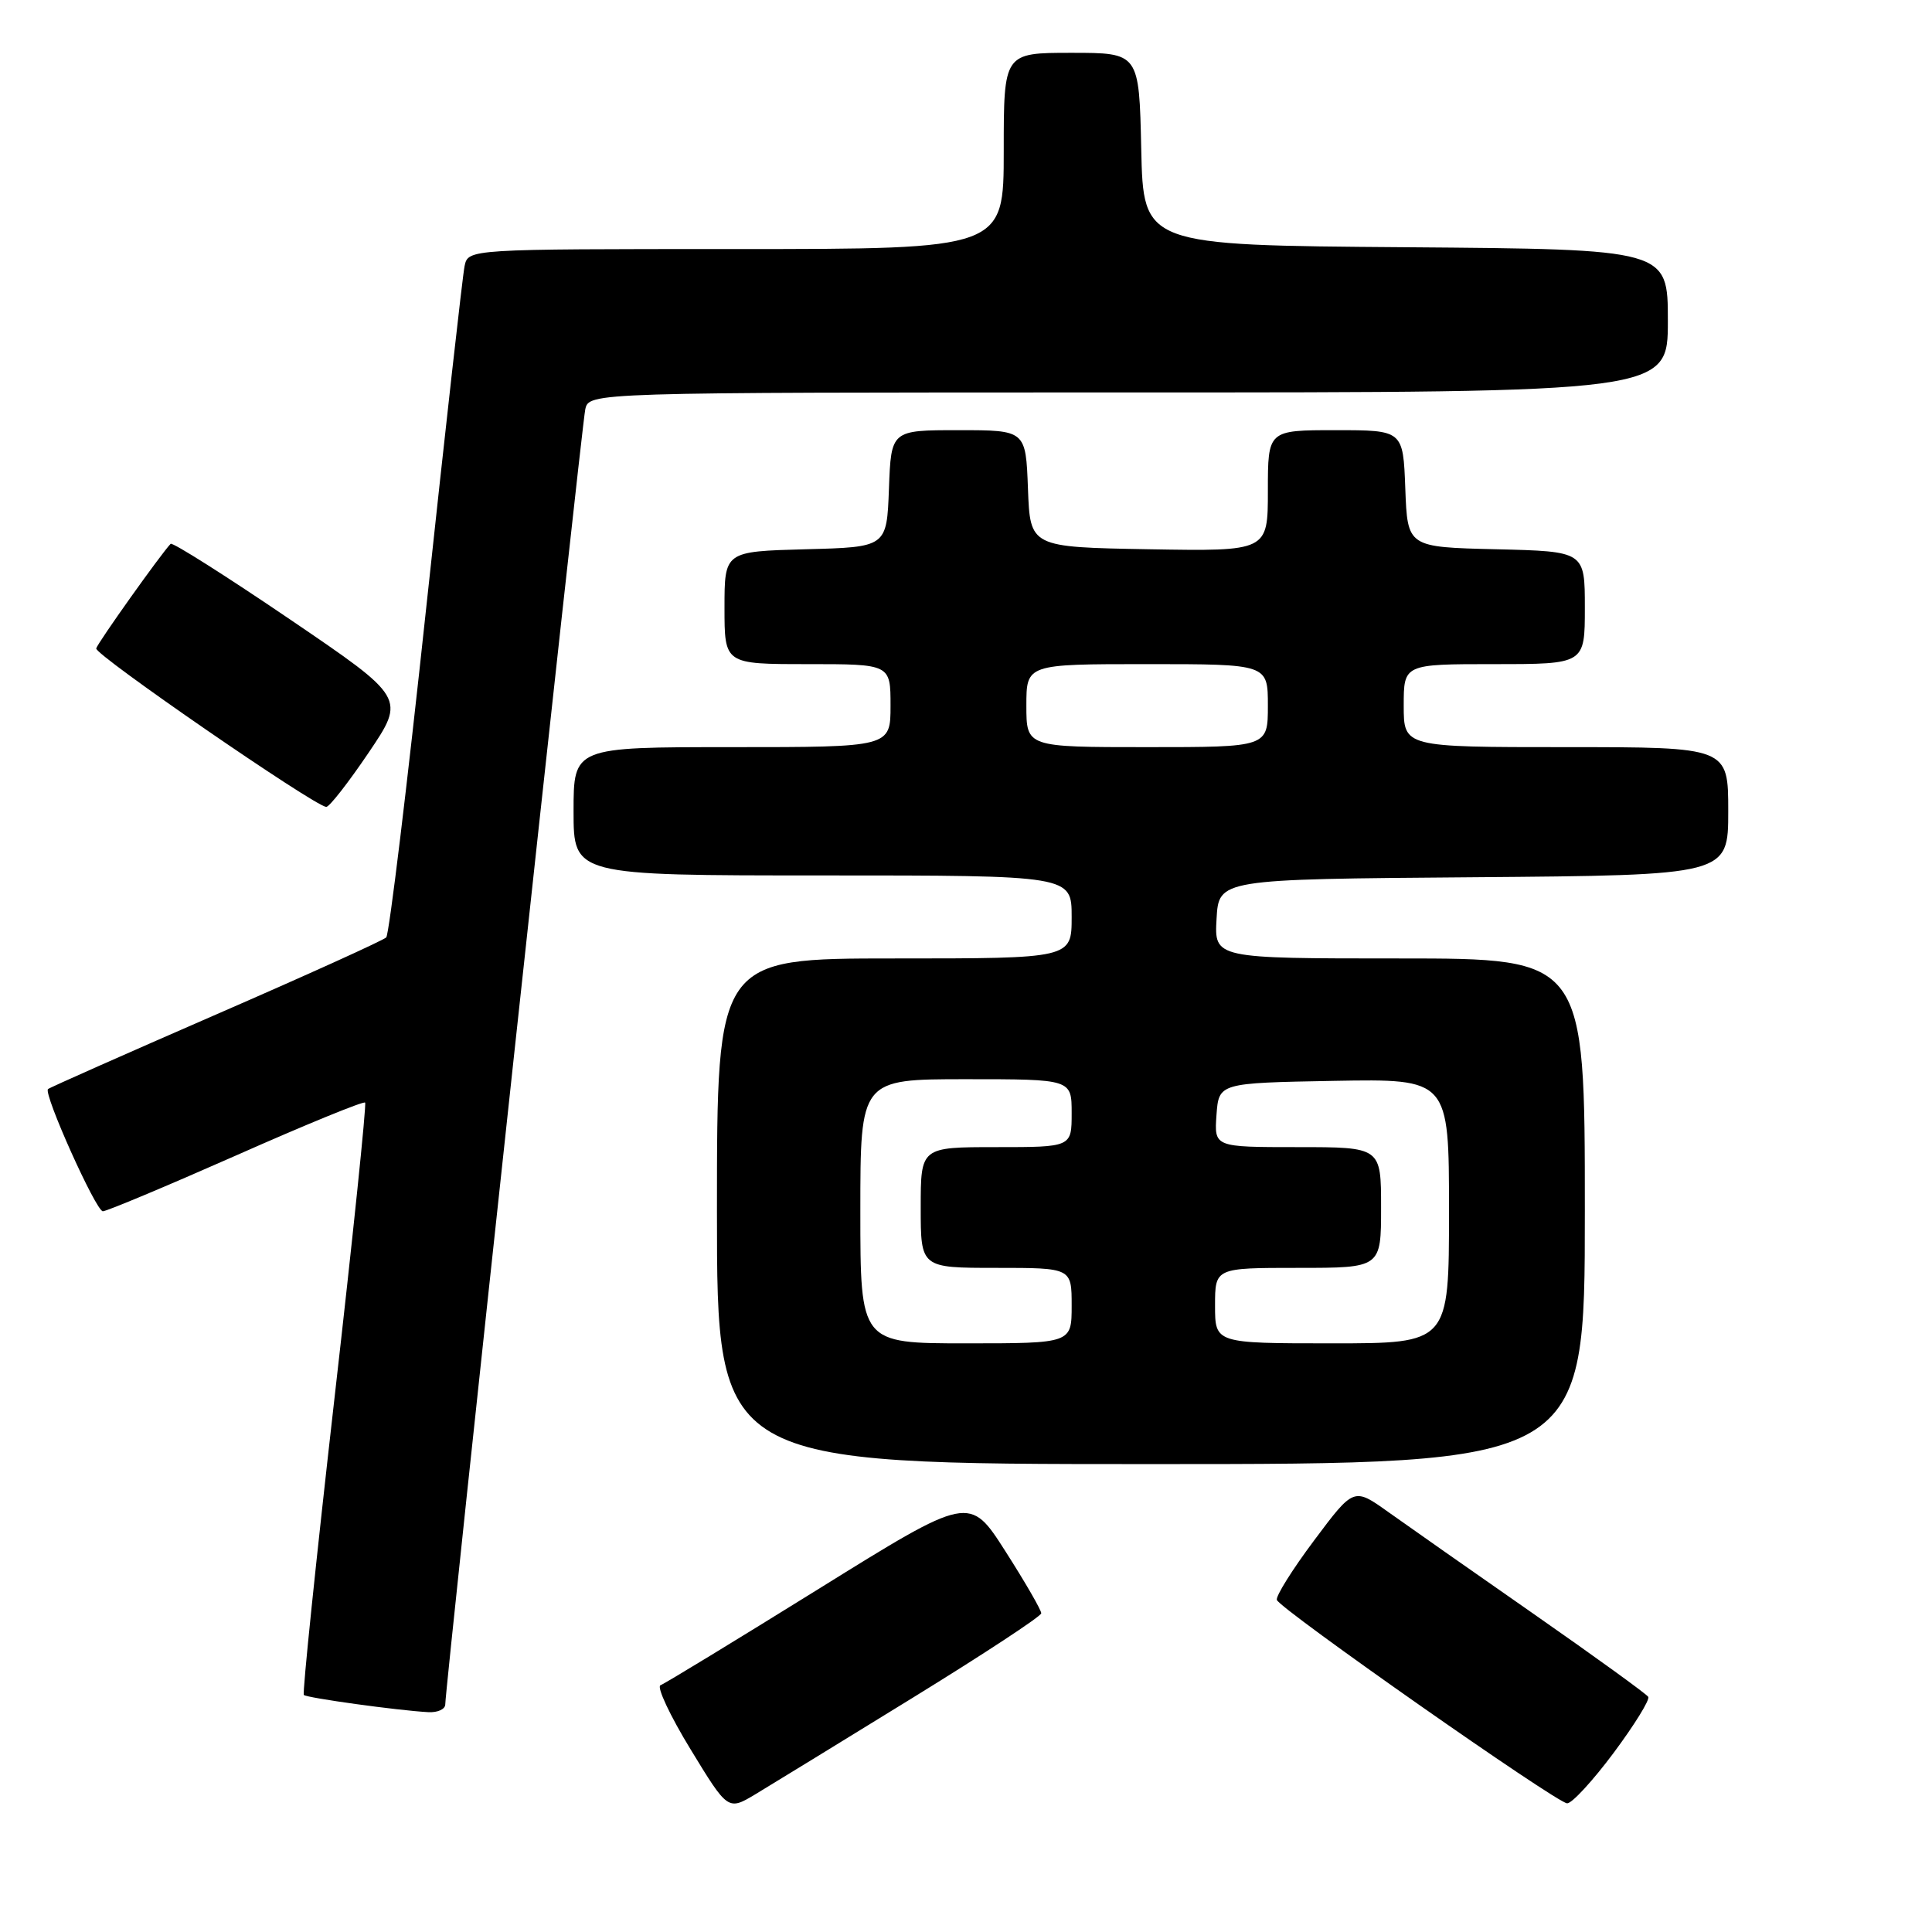 <?xml version="1.0" encoding="UTF-8" standalone="no"?>
<!DOCTYPE svg PUBLIC "-//W3C//DTD SVG 1.1//EN" "http://www.w3.org/Graphics/SVG/1.1/DTD/svg11.dtd" >
<svg xmlns="http://www.w3.org/2000/svg" xmlns:xlink="http://www.w3.org/1999/xlink" version="1.1" viewBox="0 0 256 256">
 <g >
 <path fill="currentColor"
d=" M 120.88 225.00 C 130.27 219.22 137.96 214.17 137.97 213.77 C 137.99 213.37 135.86 209.68 133.24 205.58 C 128.47 198.11 128.47 198.11 108.49 210.53 C 97.49 217.36 88.06 223.11 87.52 223.30 C 86.98 223.49 88.77 227.32 91.50 231.79 C 96.46 239.93 96.46 239.93 100.14 237.72 C 102.16 236.50 111.50 230.78 120.88 225.00 Z  M 213.81 232.27 C 216.57 228.56 218.64 225.22 218.40 224.84 C 218.17 224.46 211.34 219.52 203.24 213.87 C 195.13 208.22 186.45 202.13 183.94 200.34 C 179.38 197.09 179.38 197.09 174.13 204.11 C 171.24 207.97 169.02 211.52 169.19 212.00 C 169.63 213.23 206.25 238.89 207.65 238.95 C 208.28 238.98 211.05 235.97 213.81 232.27 Z  M 59.00 225.84 C 59.00 223.58 77.06 56.47 77.55 54.25 C 78.04 52.00 78.04 52.00 149.52 52.00 C 221.00 52.00 221.00 52.00 221.00 42.51 C 221.00 33.03 221.00 33.03 186.25 32.76 C 151.50 32.50 151.50 32.50 151.22 19.75 C 150.94 7.00 150.94 7.00 141.97 7.00 C 133.00 7.00 133.00 7.00 133.00 20.00 C 133.00 33.00 133.00 33.00 97.52 33.00 C 62.04 33.00 62.04 33.00 61.56 35.25 C 61.30 36.49 59.02 56.85 56.48 80.50 C 53.95 104.15 51.56 123.82 51.18 124.21 C 50.80 124.60 40.63 129.21 28.58 134.45 C 16.53 139.70 6.53 144.13 6.36 144.31 C 5.73 144.93 12.72 160.50 13.63 160.50 C 14.13 160.50 22.08 157.17 31.29 153.10 C 40.49 149.02 48.19 145.87 48.38 146.10 C 48.58 146.32 46.75 163.99 44.31 185.36 C 41.88 206.73 40.05 224.39 40.26 224.59 C 40.64 224.98 52.71 226.65 56.75 226.87 C 57.99 226.94 59.00 226.48 59.00 225.84 Z  M 210.00 160.50 C 210.00 127.00 210.00 127.00 185.45 127.00 C 160.90 127.00 160.90 127.00 161.20 121.75 C 161.50 116.50 161.50 116.50 195.25 116.24 C 229.00 115.97 229.00 115.97 229.00 107.49 C 229.00 99.00 229.00 99.00 207.50 99.00 C 186.00 99.00 186.00 99.00 186.00 93.50 C 186.00 88.00 186.00 88.00 198.00 88.00 C 210.00 88.00 210.00 88.00 210.00 80.53 C 210.00 73.06 210.00 73.06 198.25 72.78 C 186.50 72.50 186.50 72.50 186.21 64.75 C 185.92 57.00 185.92 57.00 176.96 57.00 C 168.00 57.00 168.00 57.00 168.00 65.03 C 168.00 73.05 168.00 73.05 152.25 72.78 C 136.50 72.50 136.50 72.50 136.21 64.75 C 135.92 57.00 135.92 57.00 127.00 57.00 C 118.08 57.00 118.08 57.00 117.79 64.75 C 117.50 72.50 117.50 72.50 106.75 72.78 C 96.00 73.07 96.00 73.07 96.00 80.53 C 96.00 88.00 96.00 88.00 107.00 88.00 C 118.00 88.00 118.00 88.00 118.00 93.50 C 118.00 99.00 118.00 99.00 97.00 99.00 C 76.00 99.00 76.00 99.00 76.00 107.50 C 76.00 116.00 76.00 116.00 109.00 116.00 C 142.00 116.00 142.00 116.00 142.00 121.50 C 142.00 127.00 142.00 127.00 118.50 127.00 C 95.00 127.00 95.00 127.00 95.00 160.50 C 95.00 194.00 95.00 194.00 152.50 194.00 C 210.00 194.00 210.00 194.00 210.00 160.50 Z  M 48.84 99.74 C 53.74 92.48 53.74 92.48 38.39 82.05 C 29.95 76.32 22.85 71.82 22.61 72.06 C 21.36 73.35 12.96 85.15 12.75 85.92 C 12.52 86.74 41.52 106.72 43.22 106.92 C 43.62 106.96 46.14 103.73 48.84 99.74 Z  M 114.00 160.50 C 114.00 143.00 114.00 143.00 128.00 143.00 C 142.00 143.00 142.00 143.00 142.00 147.50 C 142.00 152.00 142.00 152.00 132.00 152.00 C 122.00 152.00 122.00 152.00 122.00 160.00 C 122.00 168.00 122.00 168.00 132.00 168.00 C 142.00 168.00 142.00 168.00 142.00 173.00 C 142.00 178.00 142.00 178.00 128.00 178.00 C 114.00 178.00 114.00 178.00 114.00 160.50 Z  M 161.00 173.00 C 161.00 168.00 161.00 168.00 172.00 168.00 C 183.00 168.00 183.00 168.00 183.00 160.00 C 183.00 152.00 183.00 152.00 171.94 152.00 C 160.89 152.00 160.89 152.00 161.19 147.75 C 161.50 143.50 161.50 143.50 176.75 143.22 C 192.00 142.95 192.00 142.95 192.00 160.47 C 192.00 178.00 192.00 178.00 176.50 178.00 C 161.00 178.00 161.00 178.00 161.00 173.00 Z  M 136.00 93.50 C 136.00 88.00 136.00 88.00 152.00 88.00 C 168.00 88.00 168.00 88.00 168.00 93.50 C 168.00 99.00 168.00 99.00 152.00 99.00 C 136.00 99.00 136.00 99.00 136.00 93.50 Z "/>
</g>
</svg>